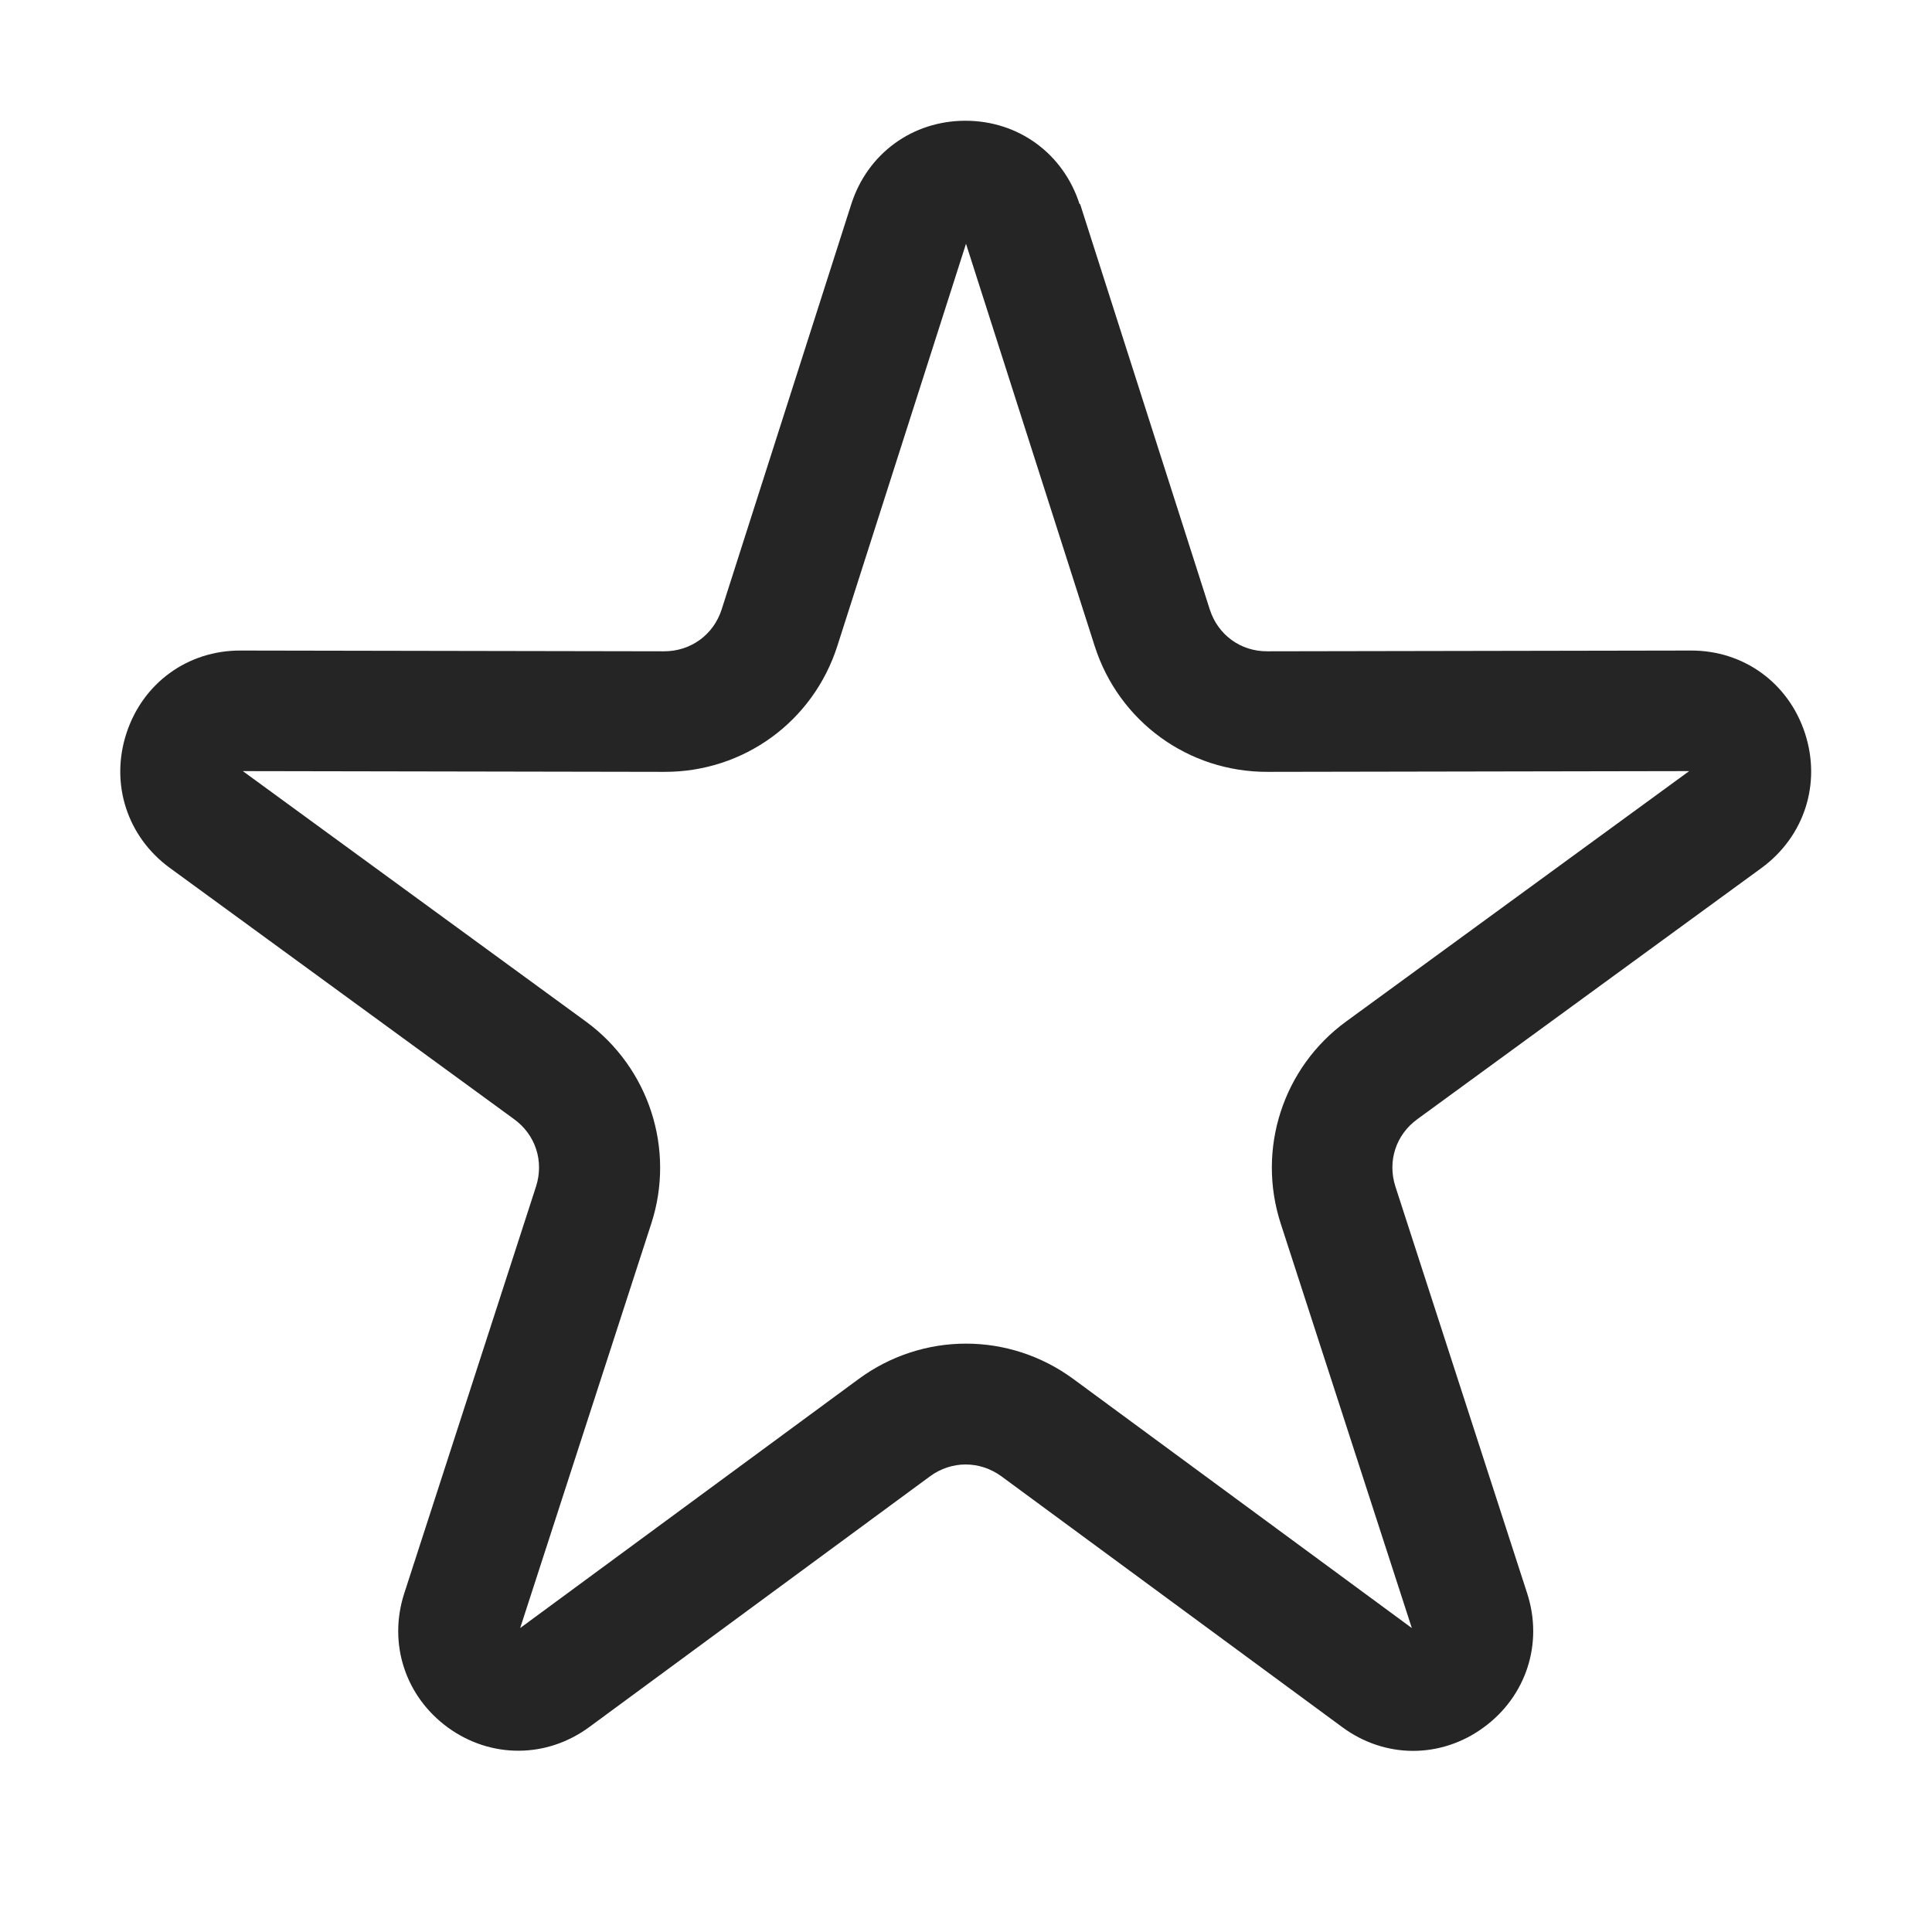 <?xml version="1.0" encoding="UTF-8"?>
<!DOCTYPE svg PUBLIC "-//W3C//DTD SVG 1.1//EN" "http://www.w3.org/Graphics/SVG/1.1/DTD/svg11.dtd">
<svg xmlns="http://www.w3.org/2000/svg" xml:space="preserve" width="1024px" height="1024px" shape-rendering="geometricPrecision" text-rendering="geometricPrecision" image-rendering="optimizeQuality" fill-rule="evenodd" clip-rule="evenodd" viewBox="0 0 10240 10240" xmlns:xlink="http://www.w3.org/1999/xlink">
	<title>star2 icon</title>
	<desc>star2 icon from the IconExperience.com O-Collection. Copyright by INCORS GmbH (www.incors.com).</desc>
	<path id="curve0" fill="#252525" d="M5725 1082l687 2148c43,135 164,223 305,222l2245 -4c280,-1 518,172 605,439 87,267 -4,547 -230,713l-1825 1332c-114,83 -159,223 -116,357l698 2155c87,267 -5,548 -232,713 -227,165 -522,164 -748,-3l-1806 -1329c-115,-84 -265,-84 -379,0l-1806 1329c-226,166 -521,167 -748,3 -227,-165 -319,-446 -232,-713l698 -2155c43,-134 -2,-274 -116,-357l-1825 -1332c-226,-165 -317,-446 -230,-713 87,-267 325,-440 605,-439l2245 4c142,0 262,-88 305,-222l687 -2148c86,-268 324,-442 605,-442 281,0 519,174 605,442zm-605 210l-682 2132c-128,400 -496,668 -916,667l-2235 -4 1818 1327c335,245 475,677 347,1071l-695 2144 1794 -1320c340,-250 798,-250 1138,0l1794 1320 -695 -2144c-128,-395 12,-827 347,-1071l1818 -1327 -2235 4c-420,1 -788,-267 -916,-667l-682 -2132z"/>
</svg>
